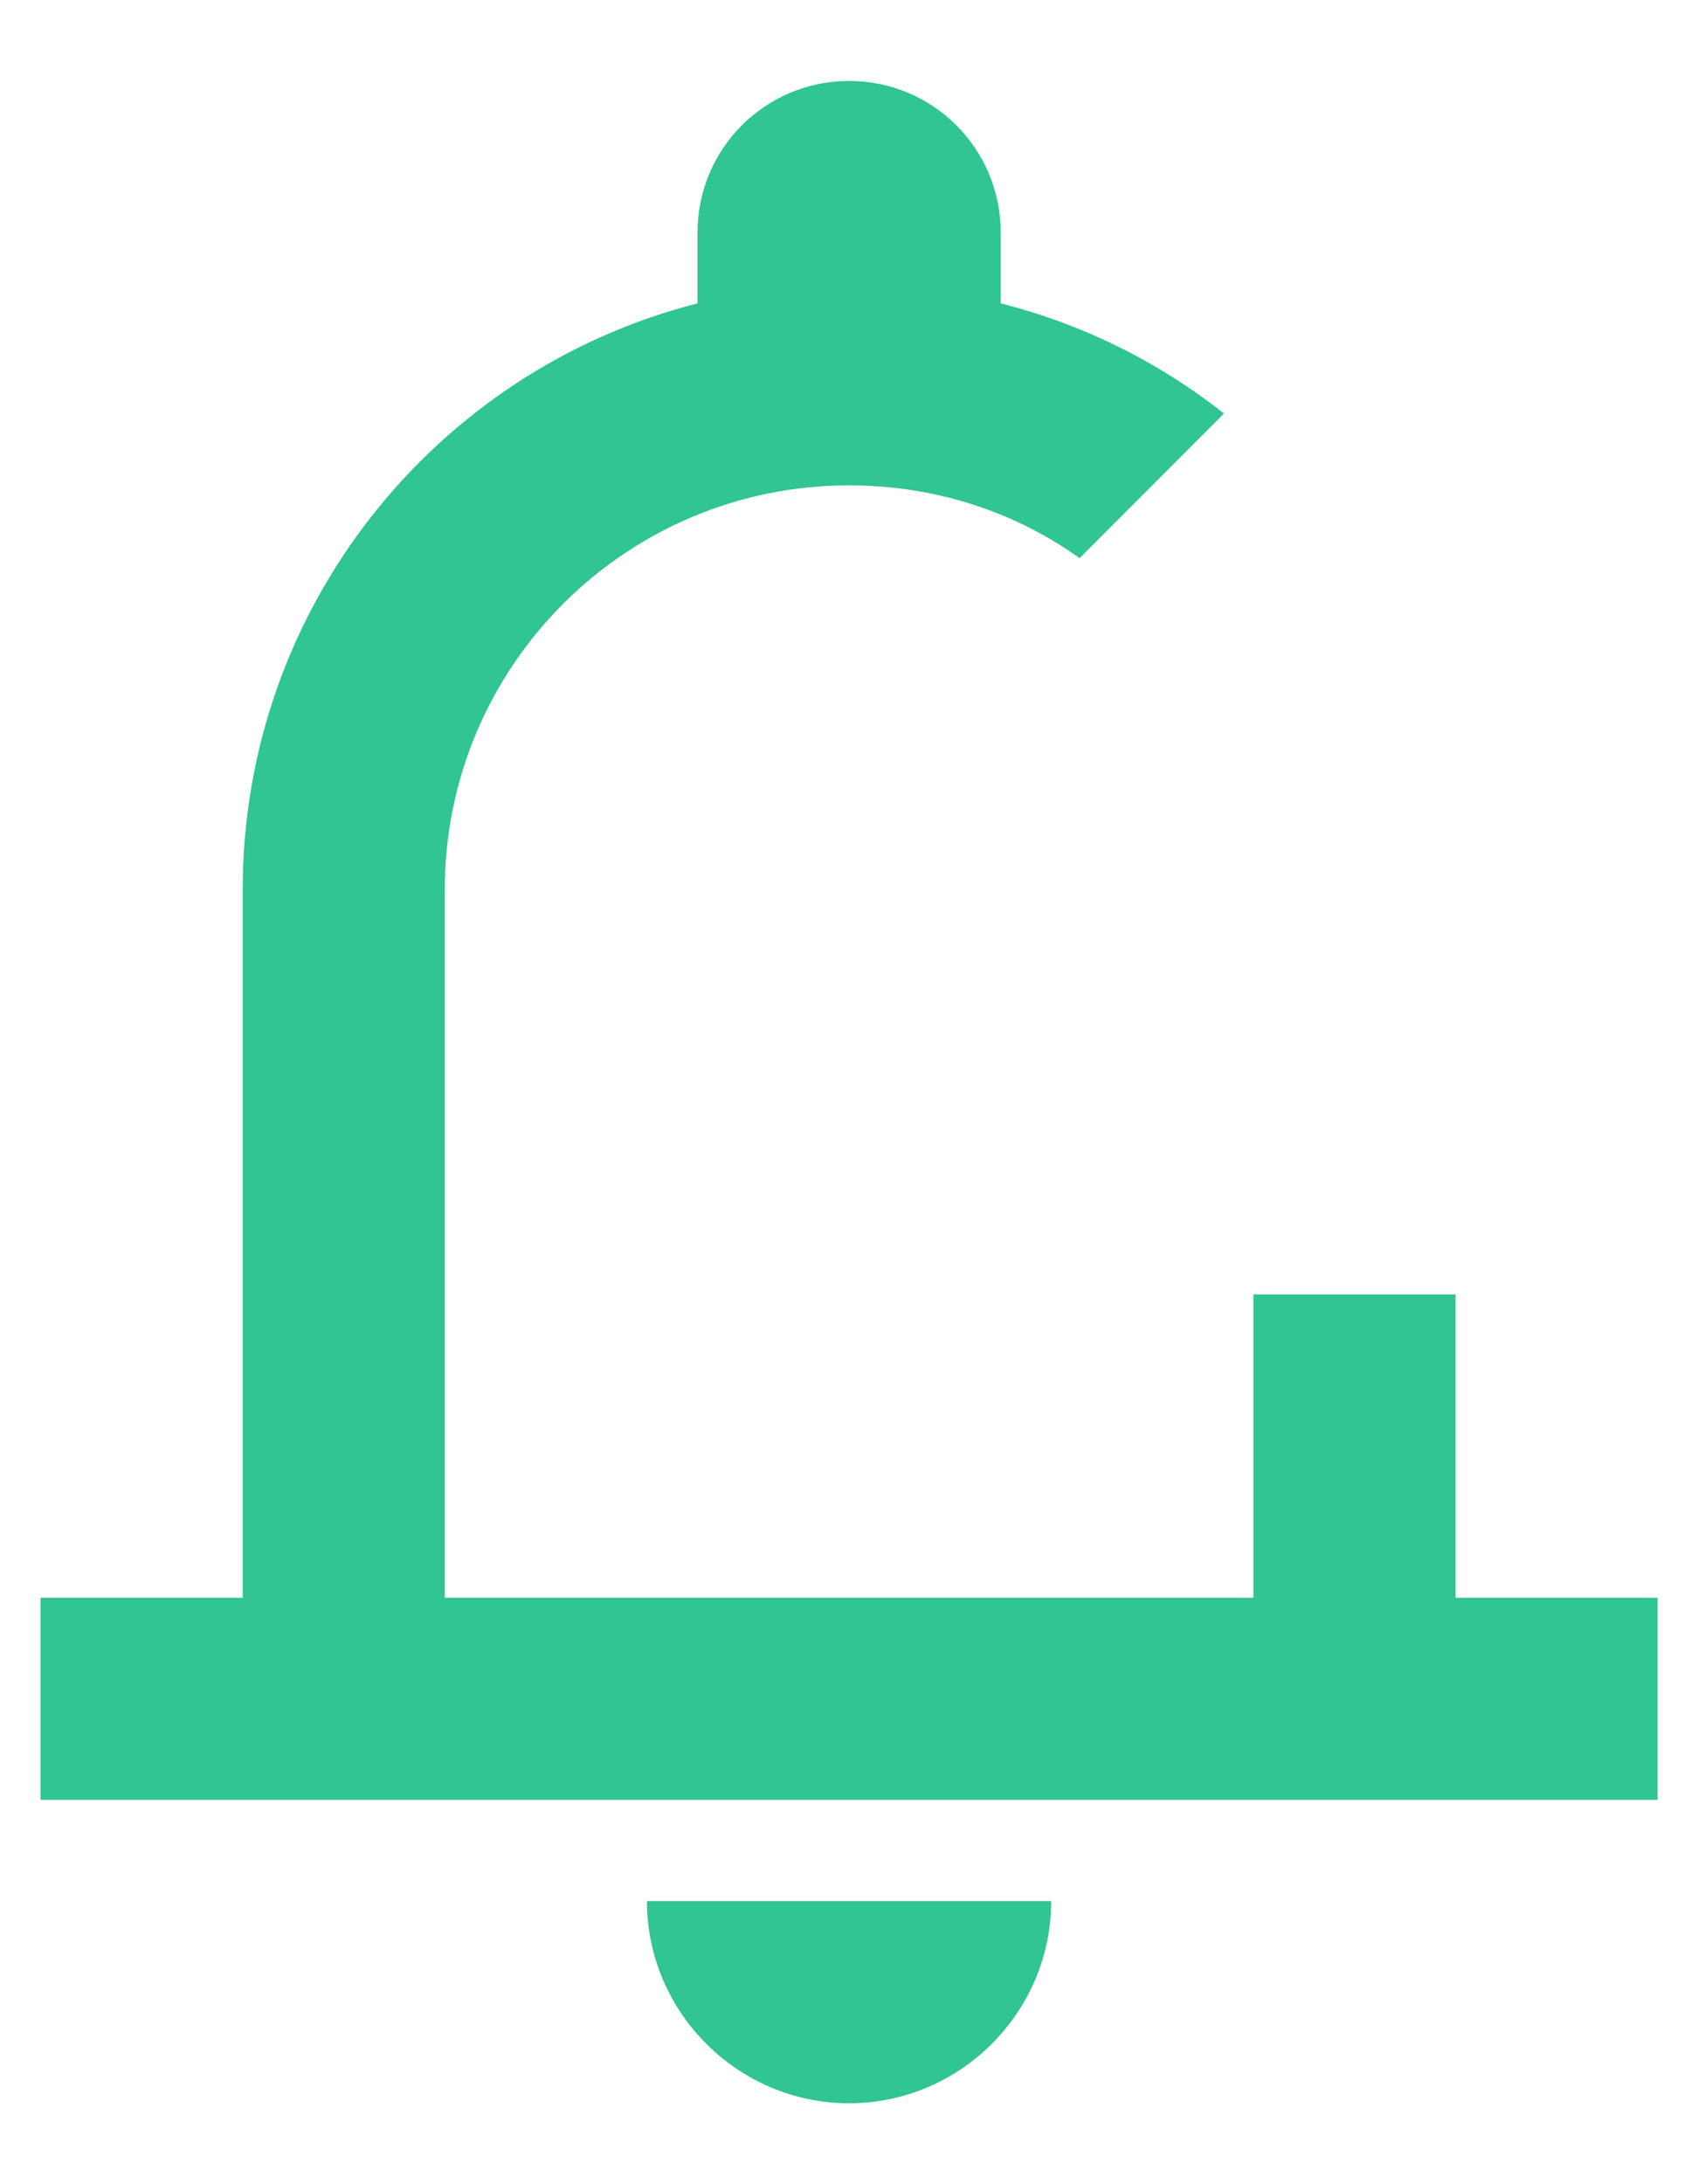 <svg width="14" height="18" viewBox="0 0 14 18" fill="none" xmlns="http://www.w3.org/2000/svg">
<path d="M10.334 10.667V13.167H3.667V7.333C3.667 5.492 5.159 4 7.001 4C7.709 4 8.367 4.217 8.901 4.6L10.092 3.408C9.549 2.979 8.922 2.67 8.251 2.5V1.917C8.251 1.225 7.692 0.667 7.001 0.667C6.309 0.667 5.751 1.225 5.751 1.917V2.5C3.592 3.05 2.001 5.008 2.001 7.333V13.167H0.334V14.833H13.667V13.167H12.001V10.667H10.334ZM7.001 17.333C7.917 17.333 8.667 16.583 8.667 15.667H5.334C5.334 16.583 6.084 17.333 7.001 17.333Z" fill="#30C593"/>
</svg>
